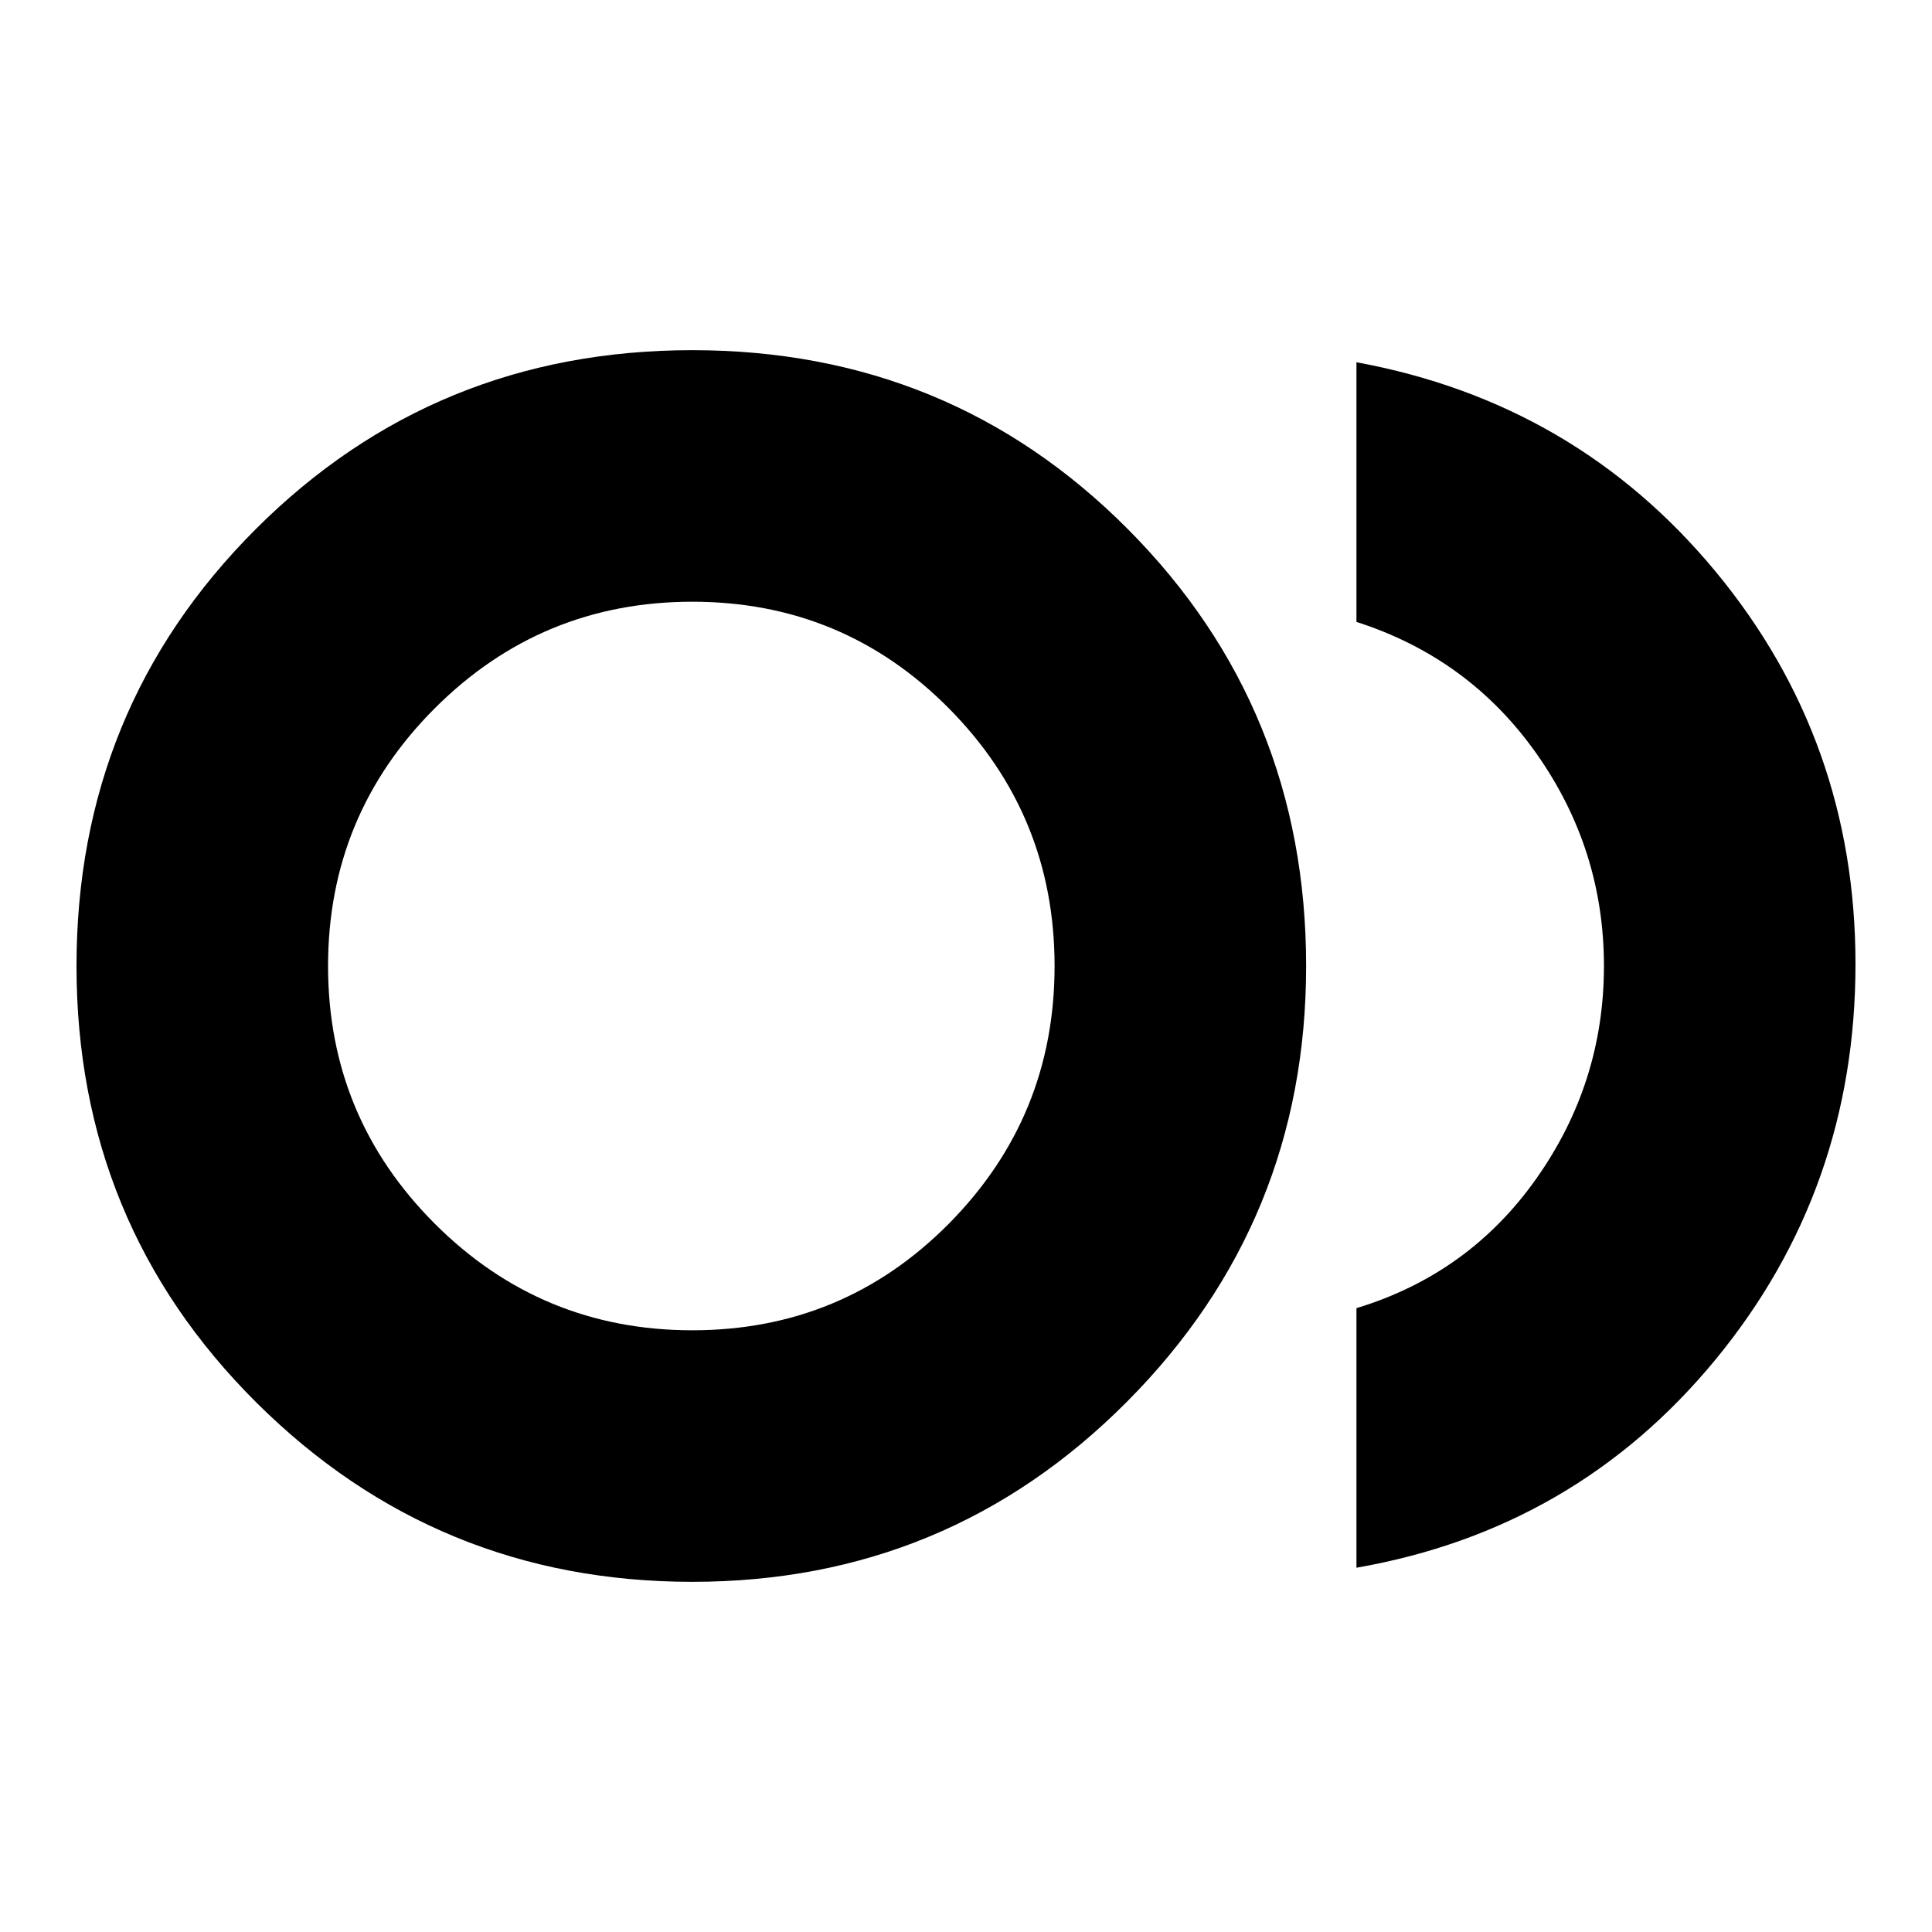 <svg xmlns="http://www.w3.org/2000/svg" height="20" width="20"><path d="M7.167 16.375Q4.521 16.375 2.656 14.521Q0.792 12.667 0.792 10Q0.792 7.333 2.646 5.479Q4.5 3.625 7.167 3.625Q9.833 3.625 11.677 5.479Q13.521 7.333 13.521 10Q13.521 12.646 11.667 14.51Q9.812 16.375 7.167 16.375ZM7.167 10Q7.167 10 7.167 10Q7.167 10 7.167 10Q7.167 10 7.167 10Q7.167 10 7.167 10Q7.167 10 7.167 10Q7.167 10 7.167 10Q7.167 10 7.167 10Q7.167 10 7.167 10ZM14.042 16.229V13.542Q15.208 13.188 15.906 12.198Q16.604 11.208 16.604 10Q16.604 8.792 15.906 7.802Q15.208 6.812 14.042 6.438V3.75Q16.312 4.167 17.76 5.917Q19.208 7.667 19.208 9.979Q19.208 12.312 17.76 14.073Q16.312 15.833 14.042 16.229ZM7.167 13.771Q8.729 13.771 9.823 12.667Q10.917 11.562 10.917 10Q10.917 8.438 9.823 7.333Q8.729 6.229 7.167 6.229Q5.604 6.229 4.5 7.333Q3.396 8.438 3.396 10Q3.396 11.562 4.5 12.667Q5.604 13.771 7.167 13.771Z"/></svg>